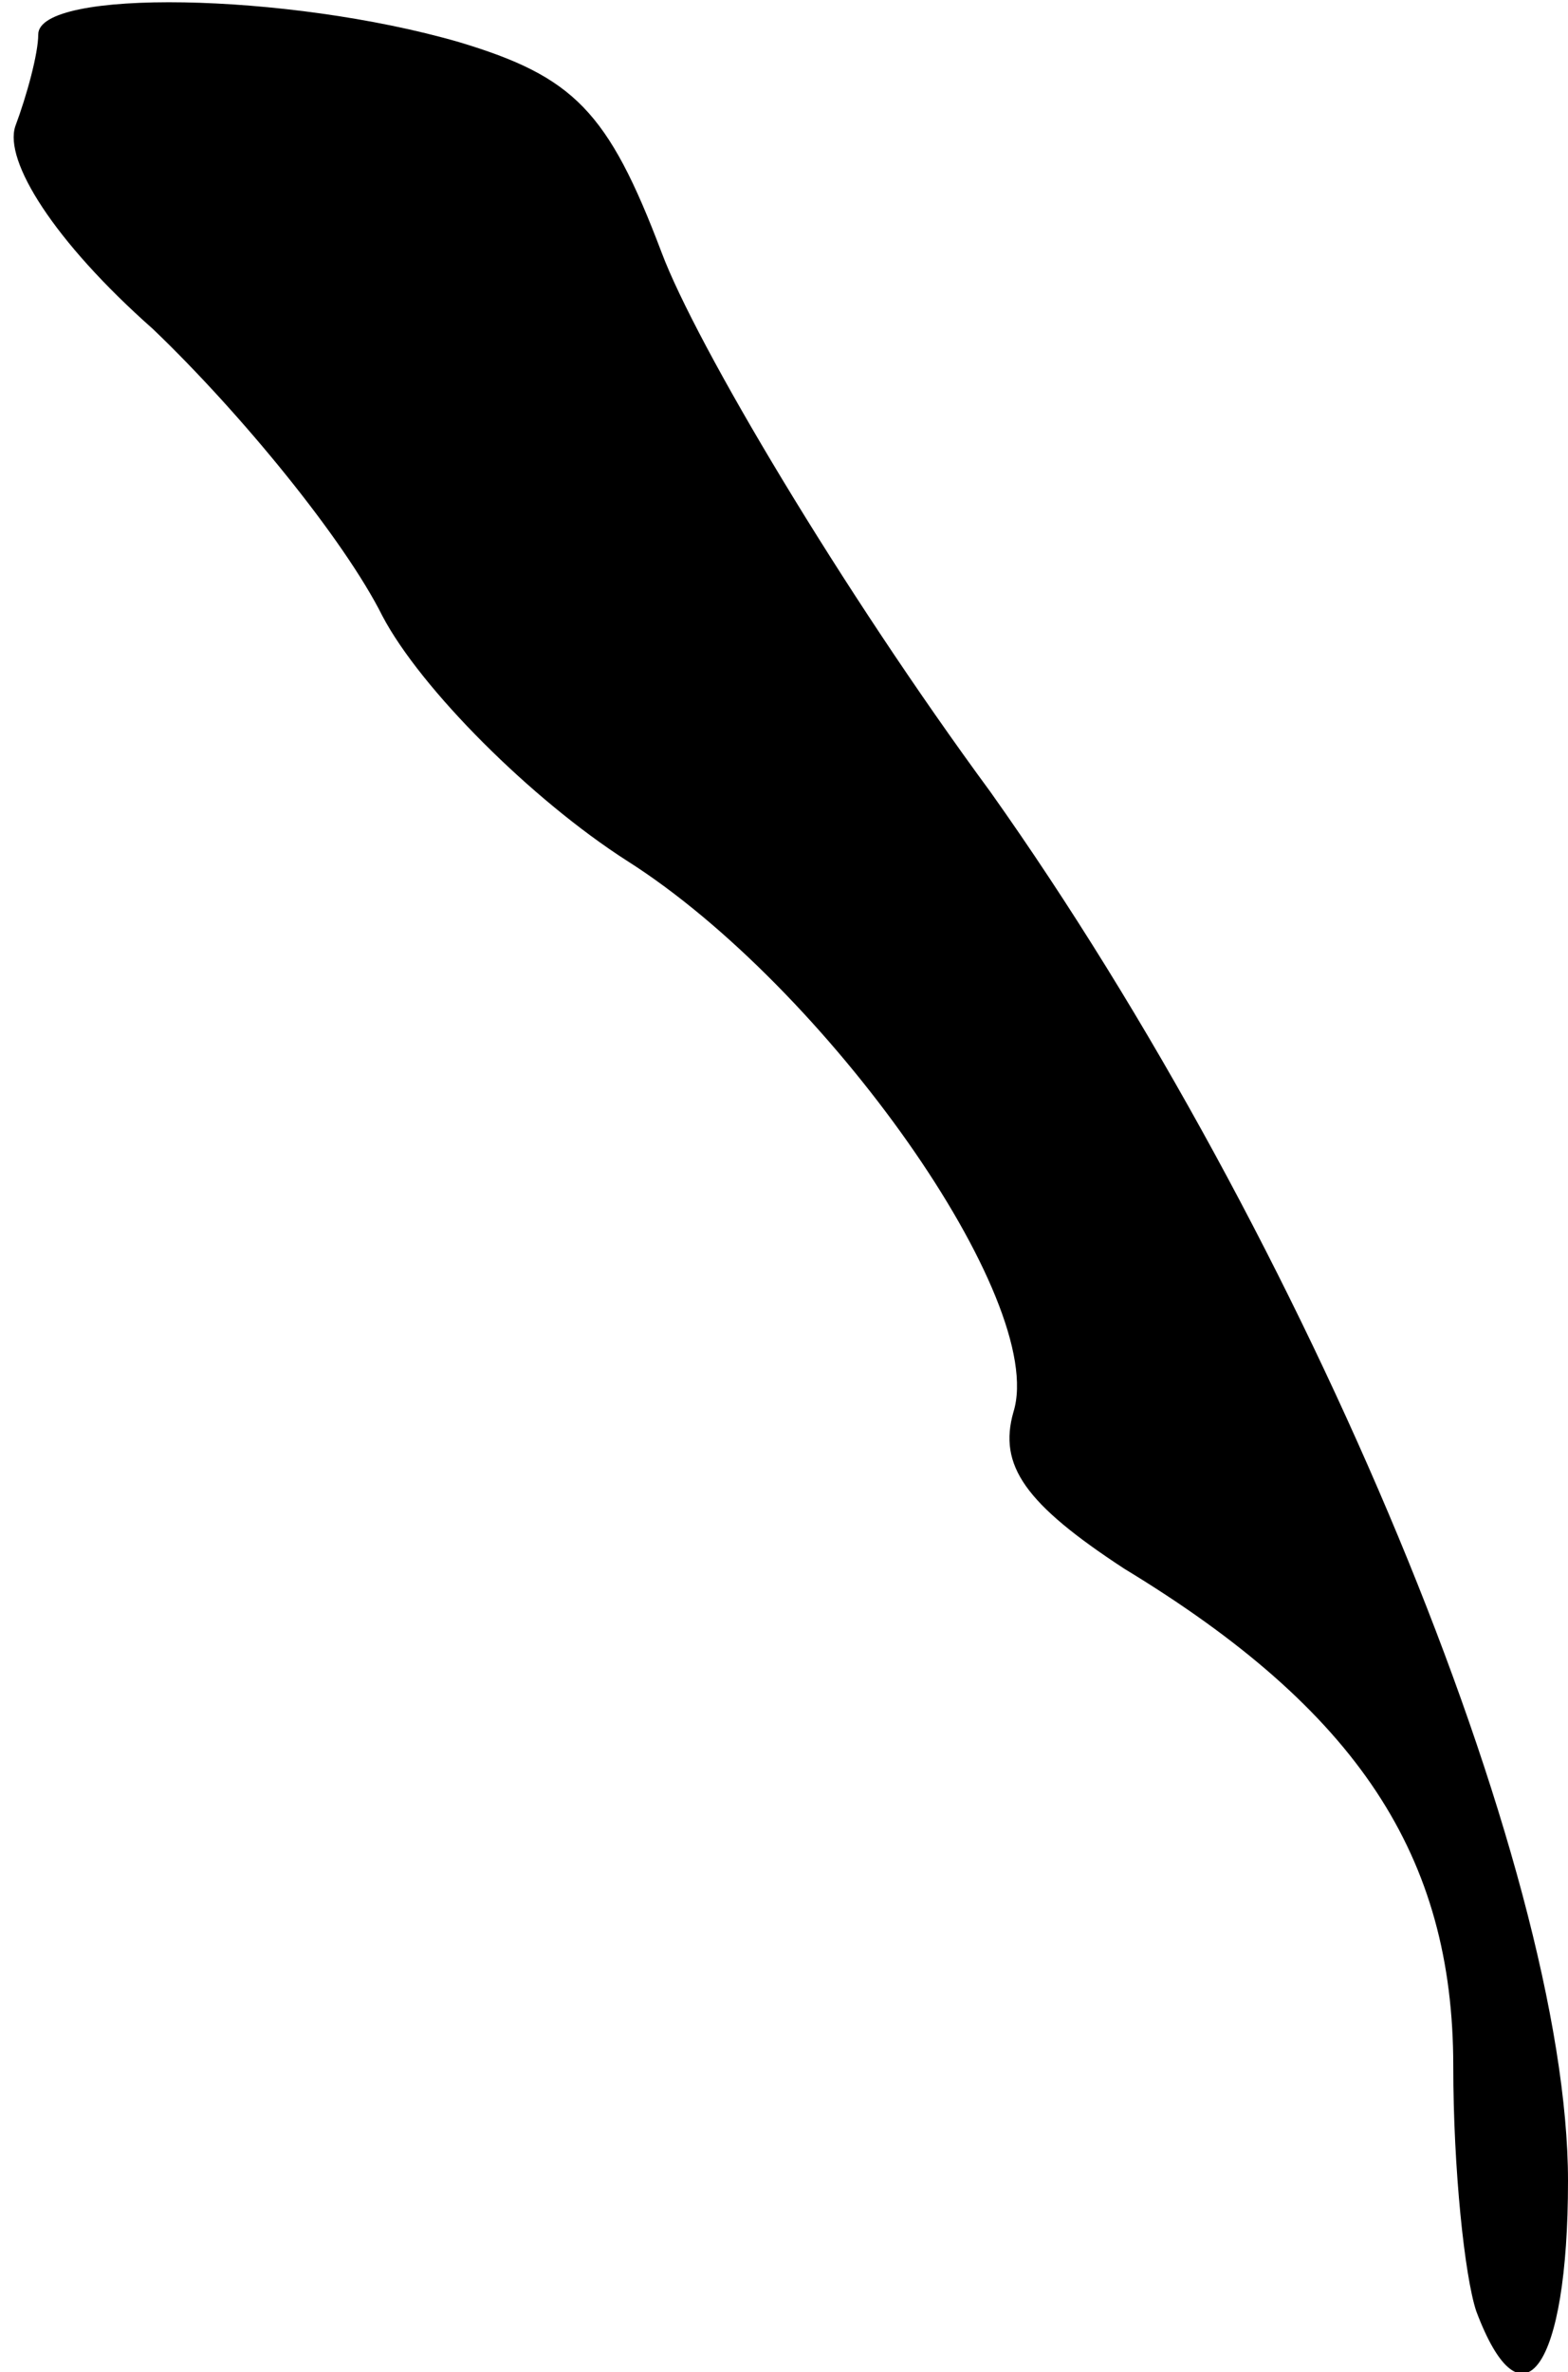 <?xml version="1.0" standalone="no"?>
<!DOCTYPE svg PUBLIC "-//W3C//DTD SVG 20010904//EN"
 "http://www.w3.org/TR/2001/REC-SVG-20010904/DTD/svg10.dtd">
<svg version="1.0" xmlns="http://www.w3.org/2000/svg"
 width="41pt" height="62pt" viewBox="0 0 41 62"
 preserveAspectRatio="xMidYMid meet">
<g transform="translate(0,62) scale(0.1,-0.1)"
fill="#000000" stroke="none">
<path fill="#000000" stroke="none" d="M10 611 c0 -5 -3 -16 -6 -24 -3 -9 10
-30 36 -53 23 -22 50 -55 60 -75 10 -19 39 -48 64 -64 52 -33 110 -115 101
-144 -4 -14 3 -24 29 -41 61 -37 86 -75 86 -130 0 -27 3 -55 6 -64 12 -32 24
-15 24 34 0 82 -68 246 -151 363 -39 53 -77 117 -86 141 -14 37 -23 46 -53 55
-45 13 -110 14 -110 2z"/>
</g>
</svg>
